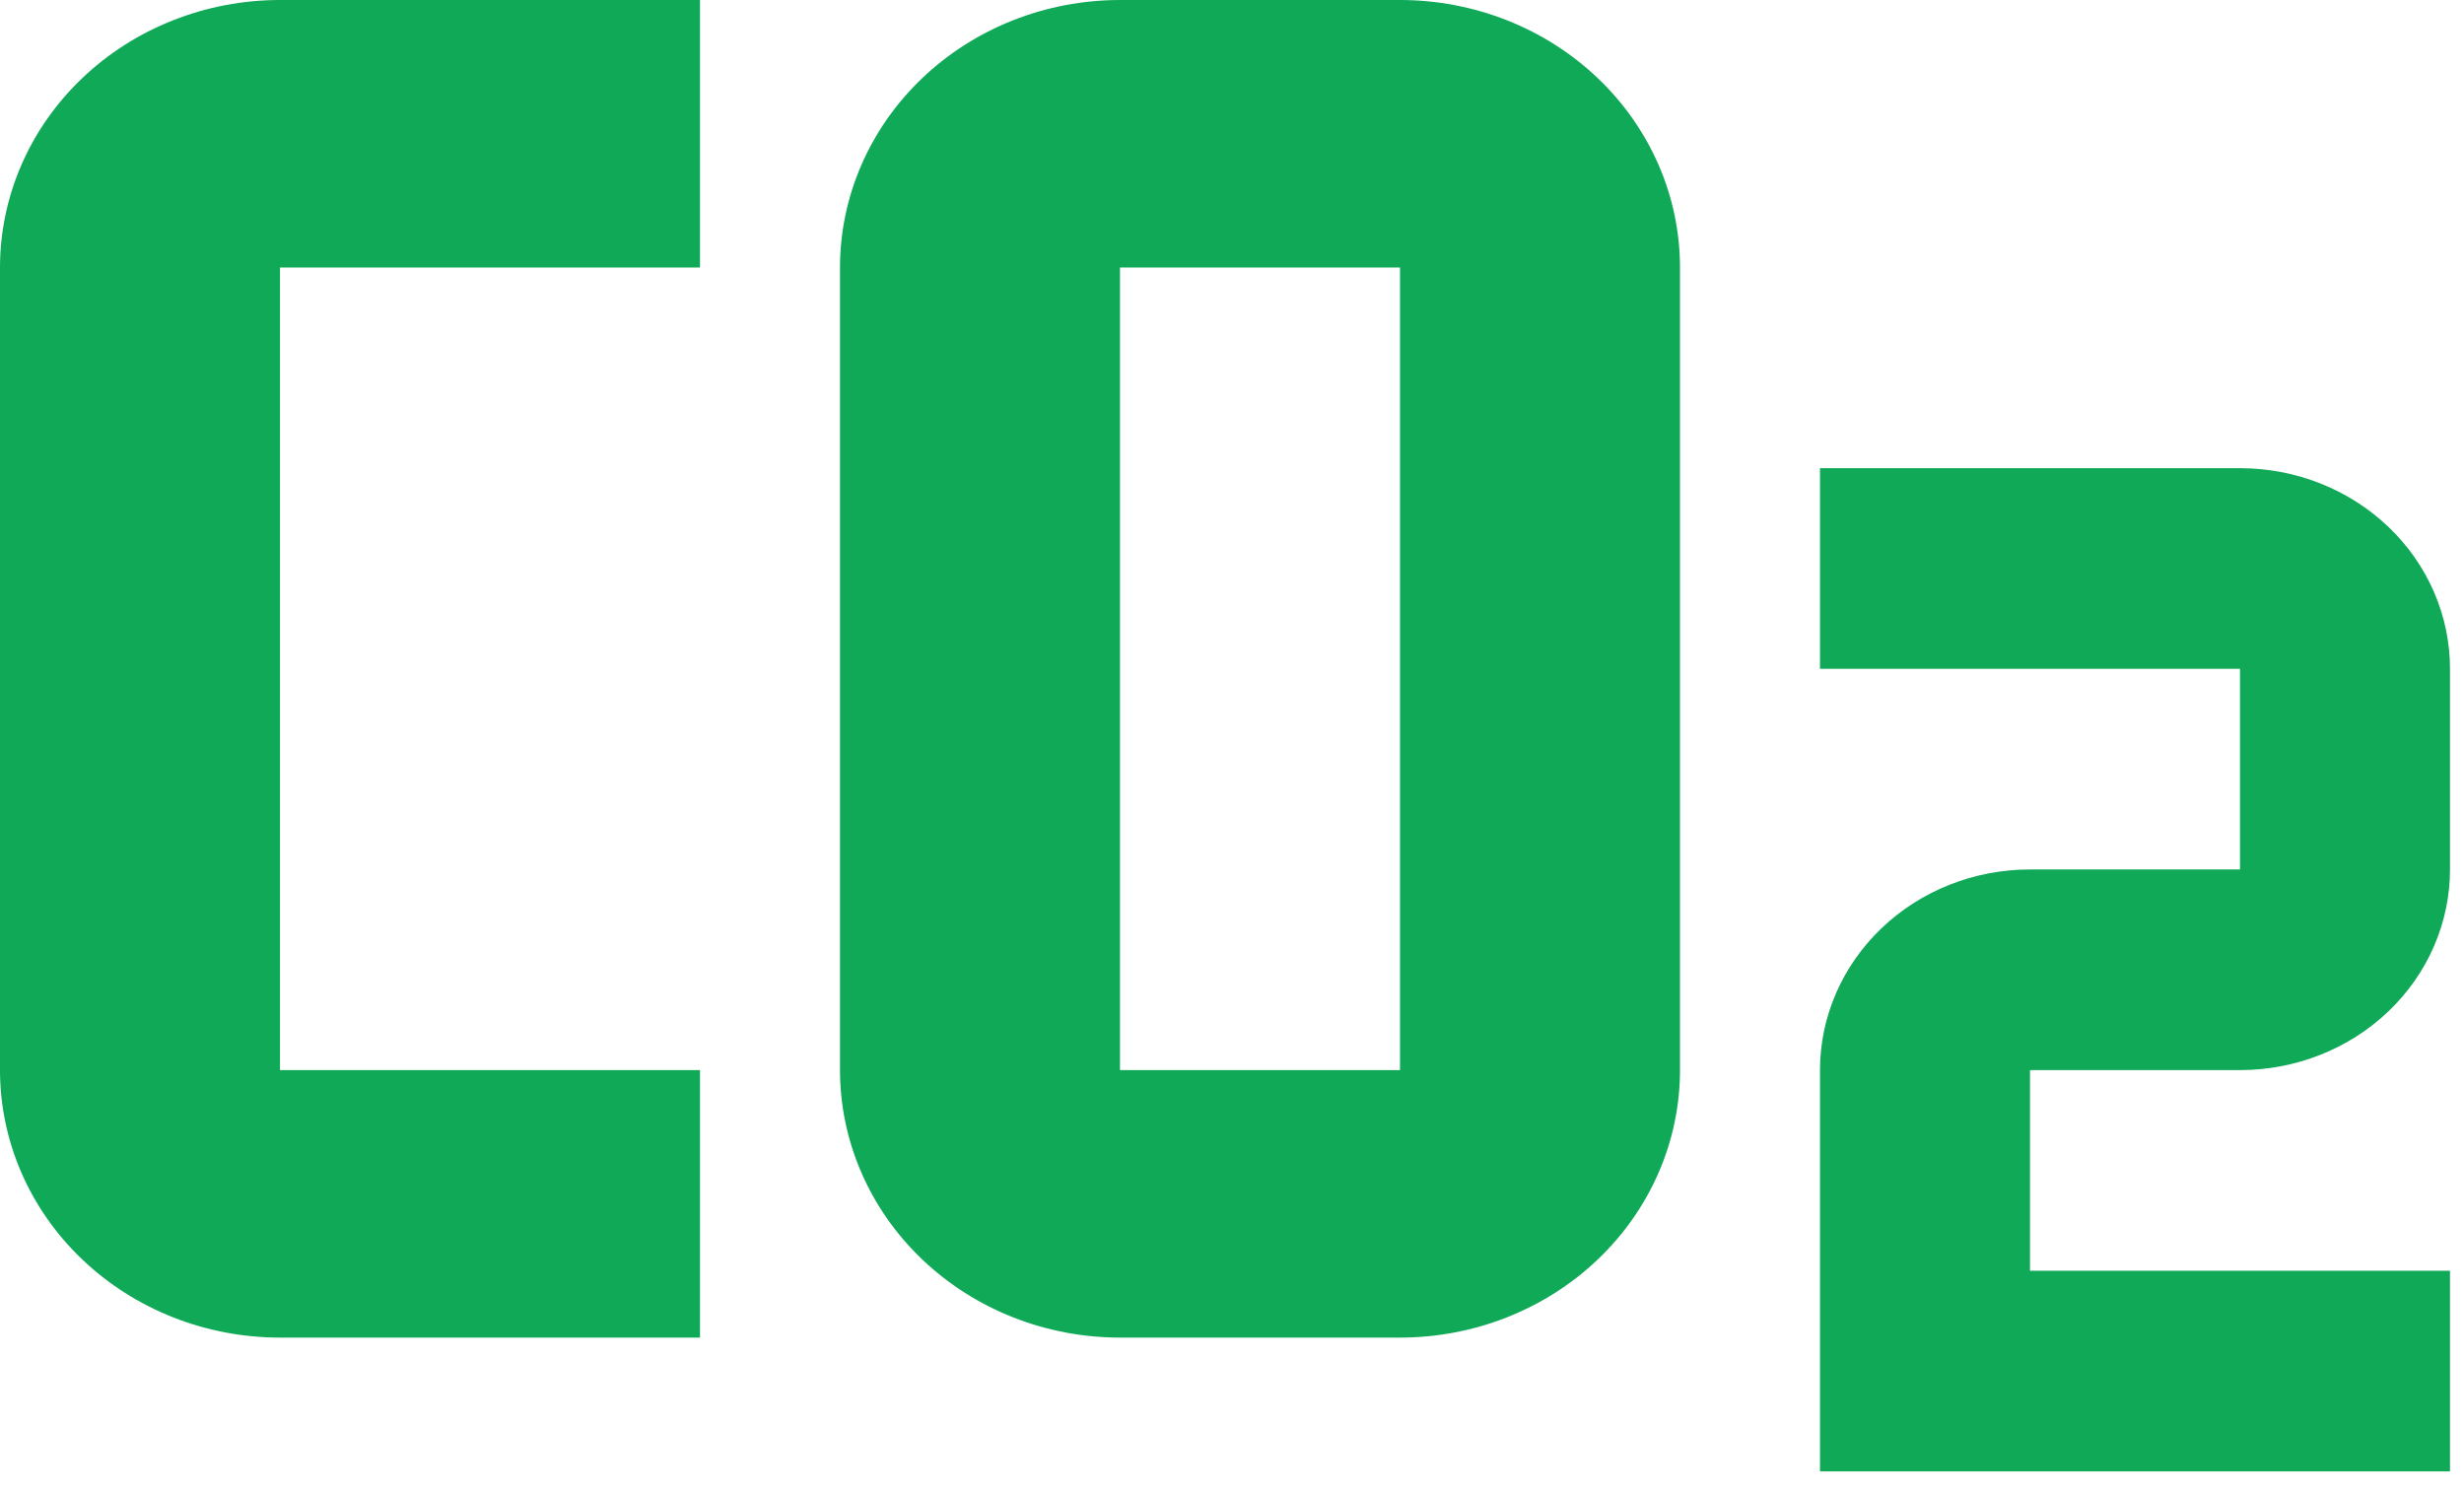 <svg width="66" height="40" viewBox="0 0 66 40" fill="none" xmlns="http://www.w3.org/2000/svg">
<path d="M7.5 0C5.511 0 3.603 0.755 2.197 2.099C0.79 3.443 0 5.266 0 7.167V28.667C0 30.567 0.79 32.39 2.197 33.734C3.603 35.078 5.511 35.833 7.5 35.833H18.75V28.667H7.5V7.167H18.75V0H7.5ZM30 0C28.011 0 26.103 0.755 24.697 2.099C23.29 3.443 22.5 5.266 22.5 7.167V28.667C22.5 30.567 23.29 32.39 24.697 33.734C26.103 35.078 28.011 35.833 30 35.833H37.5C39.489 35.833 41.397 35.078 42.803 33.734C44.21 32.39 45 30.567 45 28.667V7.167C45 5.266 44.21 3.443 42.803 2.099C41.397 0.755 39.489 0 37.5 0H30ZM30 7.167H37.5V28.667H30V7.167ZM48.75 12.542V17.917H60V23.292H54.375C52.883 23.292 51.452 23.858 50.398 24.866C49.343 25.874 48.75 27.241 48.75 28.667V39.417H65.625V34.042H54.375V28.667H60C61.492 28.667 62.923 28.1 63.977 27.092C65.032 26.084 65.625 24.717 65.625 23.292V17.917C65.625 16.491 65.032 15.124 63.977 14.116C62.923 13.108 61.492 12.542 60 12.542H48.75Z" fill="#0FA958"/>
</svg>
